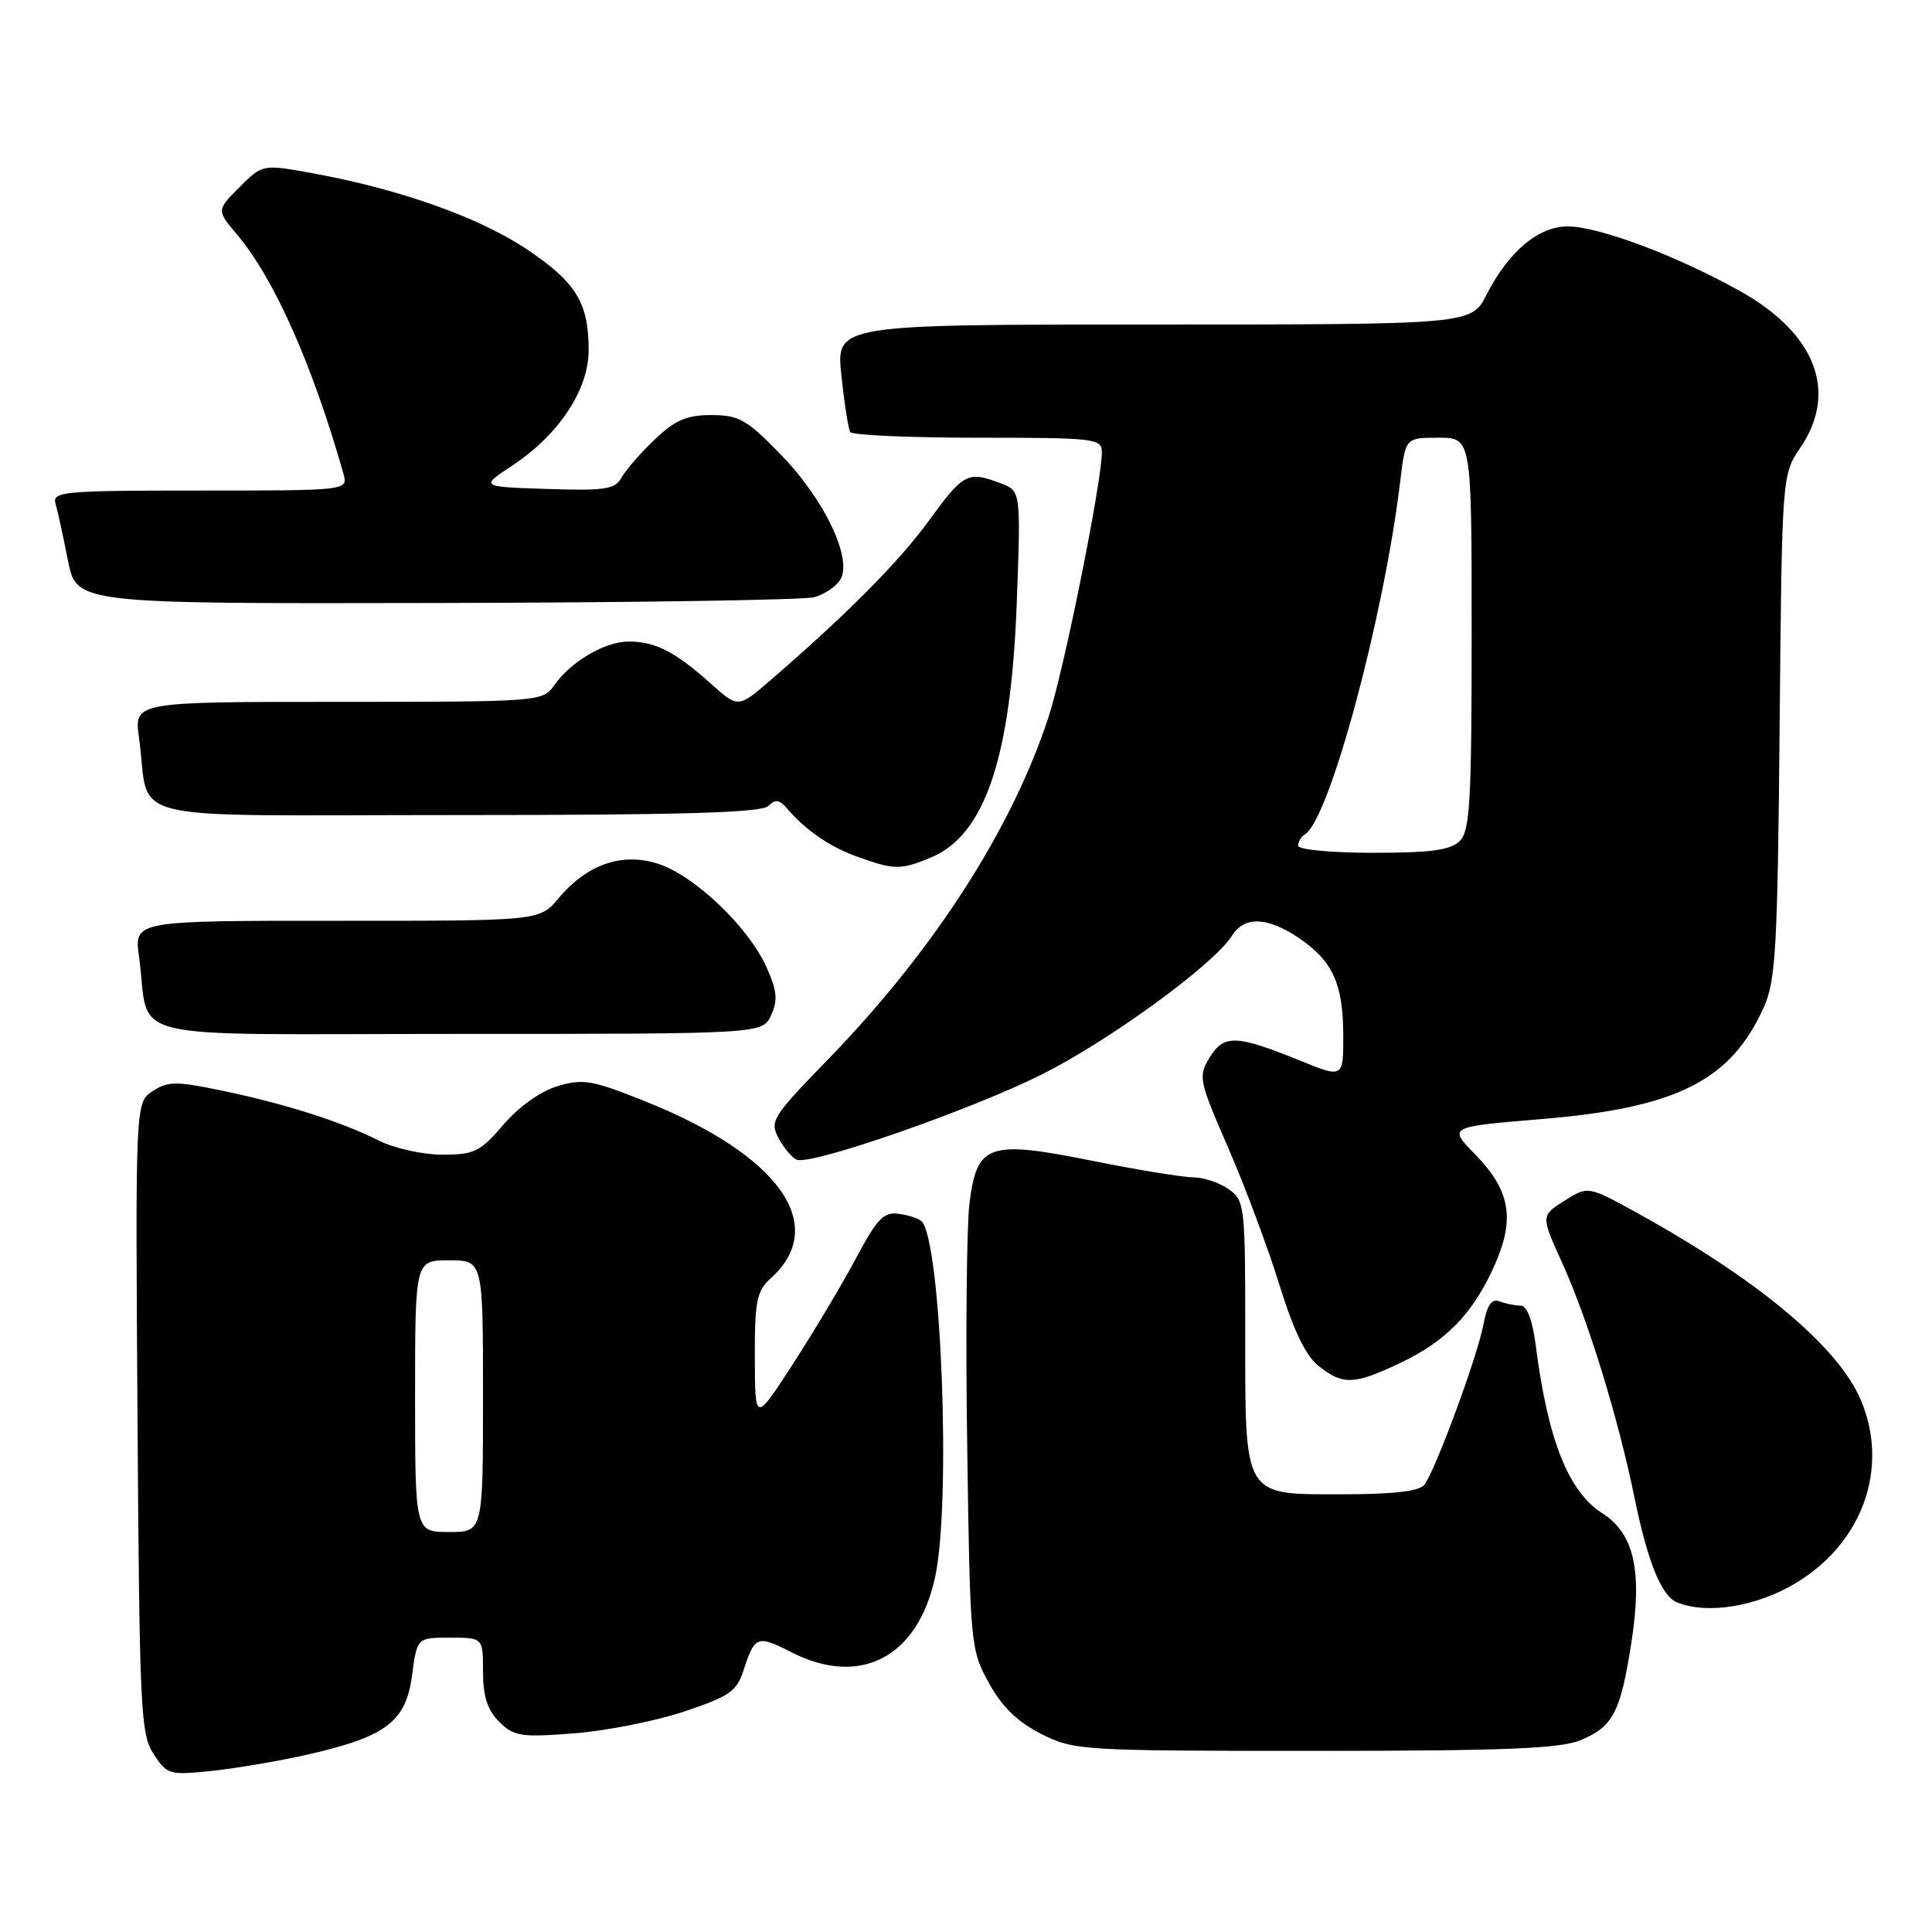 <?xml version="1.0" encoding="UTF-8" standalone="no"?>
<!DOCTYPE svg PUBLIC "-//W3C//DTD SVG 1.1//EN" "http://www.w3.org/Graphics/SVG/1.1/DTD/svg11.dtd" >
<svg xmlns="http://www.w3.org/2000/svg" xmlns:xlink="http://www.w3.org/1999/xlink" version="1.1" viewBox="0 0 256 256">
 <g >
 <path fill="currentColor"
d=" M 40.76 232.49 C 51.16 230.12 53.78 228.14 54.59 222.04 C 55.26 217.00 55.26 217.00 59.63 217.00 C 64.00 217.00 64.00 217.00 64.00 221.50 C 64.00 224.76 64.59 226.59 66.14 228.14 C 68.08 230.08 69.00 230.22 76.04 229.68 C 80.30 229.35 86.88 228.05 90.65 226.79 C 96.66 224.78 97.63 224.11 98.53 221.30 C 100.01 216.75 100.34 216.62 104.86 218.93 C 114.01 223.60 121.64 219.59 123.92 208.92 C 126.04 199.06 124.72 164.55 122.13 161.84 C 121.78 161.47 120.43 161.02 119.12 160.84 C 117.10 160.55 116.24 161.44 113.42 166.73 C 111.60 170.16 107.84 176.46 105.07 180.73 C 100.04 188.50 100.04 188.50 100.02 179.90 C 100.00 172.41 100.27 171.07 102.11 169.40 C 109.91 162.39 103.30 153.06 85.49 145.93 C 78.48 143.12 77.24 142.91 73.88 143.92 C 71.63 144.59 68.75 146.64 66.71 149.02 C 63.64 152.61 62.85 153.00 58.61 153.00 C 56.03 153.00 52.25 152.16 50.21 151.14 C 45.20 148.62 37.88 146.29 29.49 144.53 C 23.34 143.25 22.27 143.25 20.23 144.58 C 17.94 146.09 17.94 146.09 18.22 187.84 C 18.48 226.58 18.63 229.80 20.36 232.43 C 22.14 235.15 22.45 235.24 28.08 234.65 C 31.31 234.31 37.01 233.34 40.76 232.49 Z  M 209.45 230.58 C 213.73 228.80 214.73 226.88 216.15 217.76 C 217.65 208.13 216.55 203.21 212.29 200.50 C 207.82 197.65 205.09 190.77 203.49 178.25 C 203.06 174.90 202.33 173.00 201.49 173.00 C 200.76 173.00 199.51 172.75 198.70 172.44 C 197.65 172.04 197.06 172.89 196.56 175.51 C 195.78 179.71 190.17 194.91 188.73 196.75 C 188.07 197.60 184.60 198.00 177.93 198.00 C 164.62 198.00 165.00 198.64 165.00 176.33 C 165.00 159.67 164.93 159.06 162.78 157.56 C 161.56 156.70 159.44 156.00 158.09 156.00 C 156.73 156.00 150.76 155.02 144.83 153.83 C 130.94 151.04 129.45 151.55 128.46 159.45 C 128.08 162.51 127.94 177.04 128.16 191.75 C 128.54 217.97 128.60 218.59 131.03 223.00 C 132.77 226.17 134.82 228.16 137.96 229.75 C 142.31 231.94 143.23 232.00 174.24 232.00 C 199.42 232.00 206.77 231.70 209.45 230.58 Z  M 237.98 209.75 C 246.82 204.42 250.34 194.54 246.60 185.58 C 243.64 178.50 232.99 169.58 216.96 160.74 C 210.42 157.13 210.42 157.13 207.29 159.11 C 204.17 161.09 204.17 161.09 206.98 167.30 C 210.43 174.91 214.41 187.83 216.59 198.50 C 218.34 207.02 220.16 211.50 222.23 212.33 C 226.25 213.95 232.79 212.88 237.98 209.75 Z  M 185.50 180.62 C 191.64 177.71 195.23 174.00 198.05 167.63 C 200.78 161.45 200.12 157.73 195.43 152.93 C 191.90 149.31 191.90 149.31 204.20 148.29 C 222.15 146.81 229.32 143.21 233.70 133.50 C 235.30 129.95 235.54 125.72 235.81 96.20 C 236.12 62.91 236.12 62.91 238.56 59.31 C 243.58 51.91 240.60 44.19 230.56 38.57 C 222.17 33.88 211.83 30.00 207.72 30.00 C 203.85 30.00 199.89 33.33 196.98 39.04 C 194.96 43.00 194.96 43.00 152.86 43.00 C 110.77 43.00 110.77 43.00 111.49 49.75 C 111.88 53.46 112.41 56.84 112.66 57.25 C 112.91 57.66 120.52 58.00 129.56 58.00 C 145.14 58.00 146.00 58.10 146.00 59.93 C 146.00 63.87 141.00 88.71 138.94 95.00 C 134.06 109.92 123.69 126.00 109.63 140.47 C 102.32 147.99 101.96 148.56 103.18 150.84 C 103.89 152.16 104.97 153.44 105.59 153.67 C 107.55 154.42 128.63 147.08 138.01 142.39 C 147.00 137.89 160.88 127.77 163.24 123.99 C 164.87 121.37 167.92 121.47 172.09 124.28 C 176.58 127.31 177.97 130.34 177.99 137.18 C 178.00 142.86 178.00 142.86 172.25 140.53 C 163.79 137.10 162.17 137.05 160.28 140.13 C 158.75 142.66 158.85 143.15 162.76 152.13 C 165.00 157.28 168.05 165.45 169.54 170.28 C 171.43 176.38 173.02 179.66 174.76 181.03 C 177.97 183.55 179.40 183.50 185.50 180.62 Z  M 102.18 134.51 C 103.09 132.51 102.96 131.25 101.55 128.12 C 99.20 122.90 92.20 116.18 87.39 114.52 C 82.57 112.87 77.83 114.46 74.00 119.04 C 71.50 122.02 71.50 122.02 44.64 122.01 C 17.77 122.00 17.77 122.00 18.42 126.75 C 20.00 138.24 14.89 137.00 60.60 137.00 C 101.04 137.00 101.04 137.00 102.18 134.51 Z  M 123.38 113.61 C 130.53 110.63 133.97 100.35 134.73 79.78 C 135.27 65.05 135.27 65.05 132.57 64.03 C 128.25 62.39 127.68 62.68 123.13 68.93 C 119.11 74.45 112.27 81.35 102.06 90.16 C 97.81 93.83 97.81 93.83 94.16 90.56 C 89.46 86.35 86.81 85.00 83.32 85.01 C 80.13 85.01 75.62 87.67 73.39 90.86 C 71.92 92.96 71.36 93.00 44.83 93.00 C 17.77 93.00 17.77 93.00 18.42 97.75 C 20.00 109.24 14.92 108.00 60.38 108.00 C 90.26 108.00 100.91 107.69 101.80 106.80 C 102.72 105.88 103.27 105.94 104.25 107.08 C 106.77 110.04 109.96 112.22 113.68 113.55 C 118.55 115.29 119.36 115.29 123.38 113.61 Z  M 107.91 79.13 C 109.23 78.76 110.77 77.73 111.33 76.83 C 113.02 74.15 109.31 66.27 103.54 60.32 C 98.96 55.59 97.93 55.00 94.26 55.00 C 90.98 55.00 89.45 55.66 86.74 58.25 C 84.86 60.04 82.89 62.31 82.35 63.29 C 81.51 64.84 80.18 65.04 72.50 64.79 C 63.63 64.50 63.63 64.50 67.82 61.73 C 74.04 57.63 78.00 51.66 78.00 46.40 C 78.00 40.09 76.33 37.39 69.73 32.98 C 63.48 28.81 53.03 25.09 41.65 23.00 C 34.80 21.74 34.80 21.74 31.75 24.79 C 28.69 27.85 28.69 27.85 31.41 31.08 C 36.34 36.93 41.41 48.34 45.50 62.75 C 46.13 65.00 46.13 65.00 26.50 65.00 C 8.28 65.00 6.90 65.13 7.36 66.75 C 7.64 67.71 8.38 71.09 9.00 74.25 C 10.14 80.00 10.14 80.00 57.82 79.90 C 84.04 79.85 106.58 79.50 107.91 79.13 Z  M 55.00 185.00 C 55.00 167.00 55.00 167.00 59.50 167.00 C 64.00 167.00 64.00 167.00 64.00 185.00 C 64.00 203.00 64.00 203.00 59.50 203.00 C 55.00 203.00 55.00 203.00 55.00 185.00 Z  M 172.00 112.06 C 172.00 111.54 172.42 110.86 172.93 110.54 C 176.16 108.55 183.38 81.75 185.54 63.75 C 186.23 58.00 186.23 58.00 190.62 58.00 C 195.00 58.00 195.00 58.00 195.00 83.93 C 195.00 106.17 194.78 110.08 193.43 111.43 C 192.21 112.65 189.62 113.00 181.93 113.00 C 176.39 113.00 172.00 112.58 172.00 112.06 Z "/>
</g>
</svg>